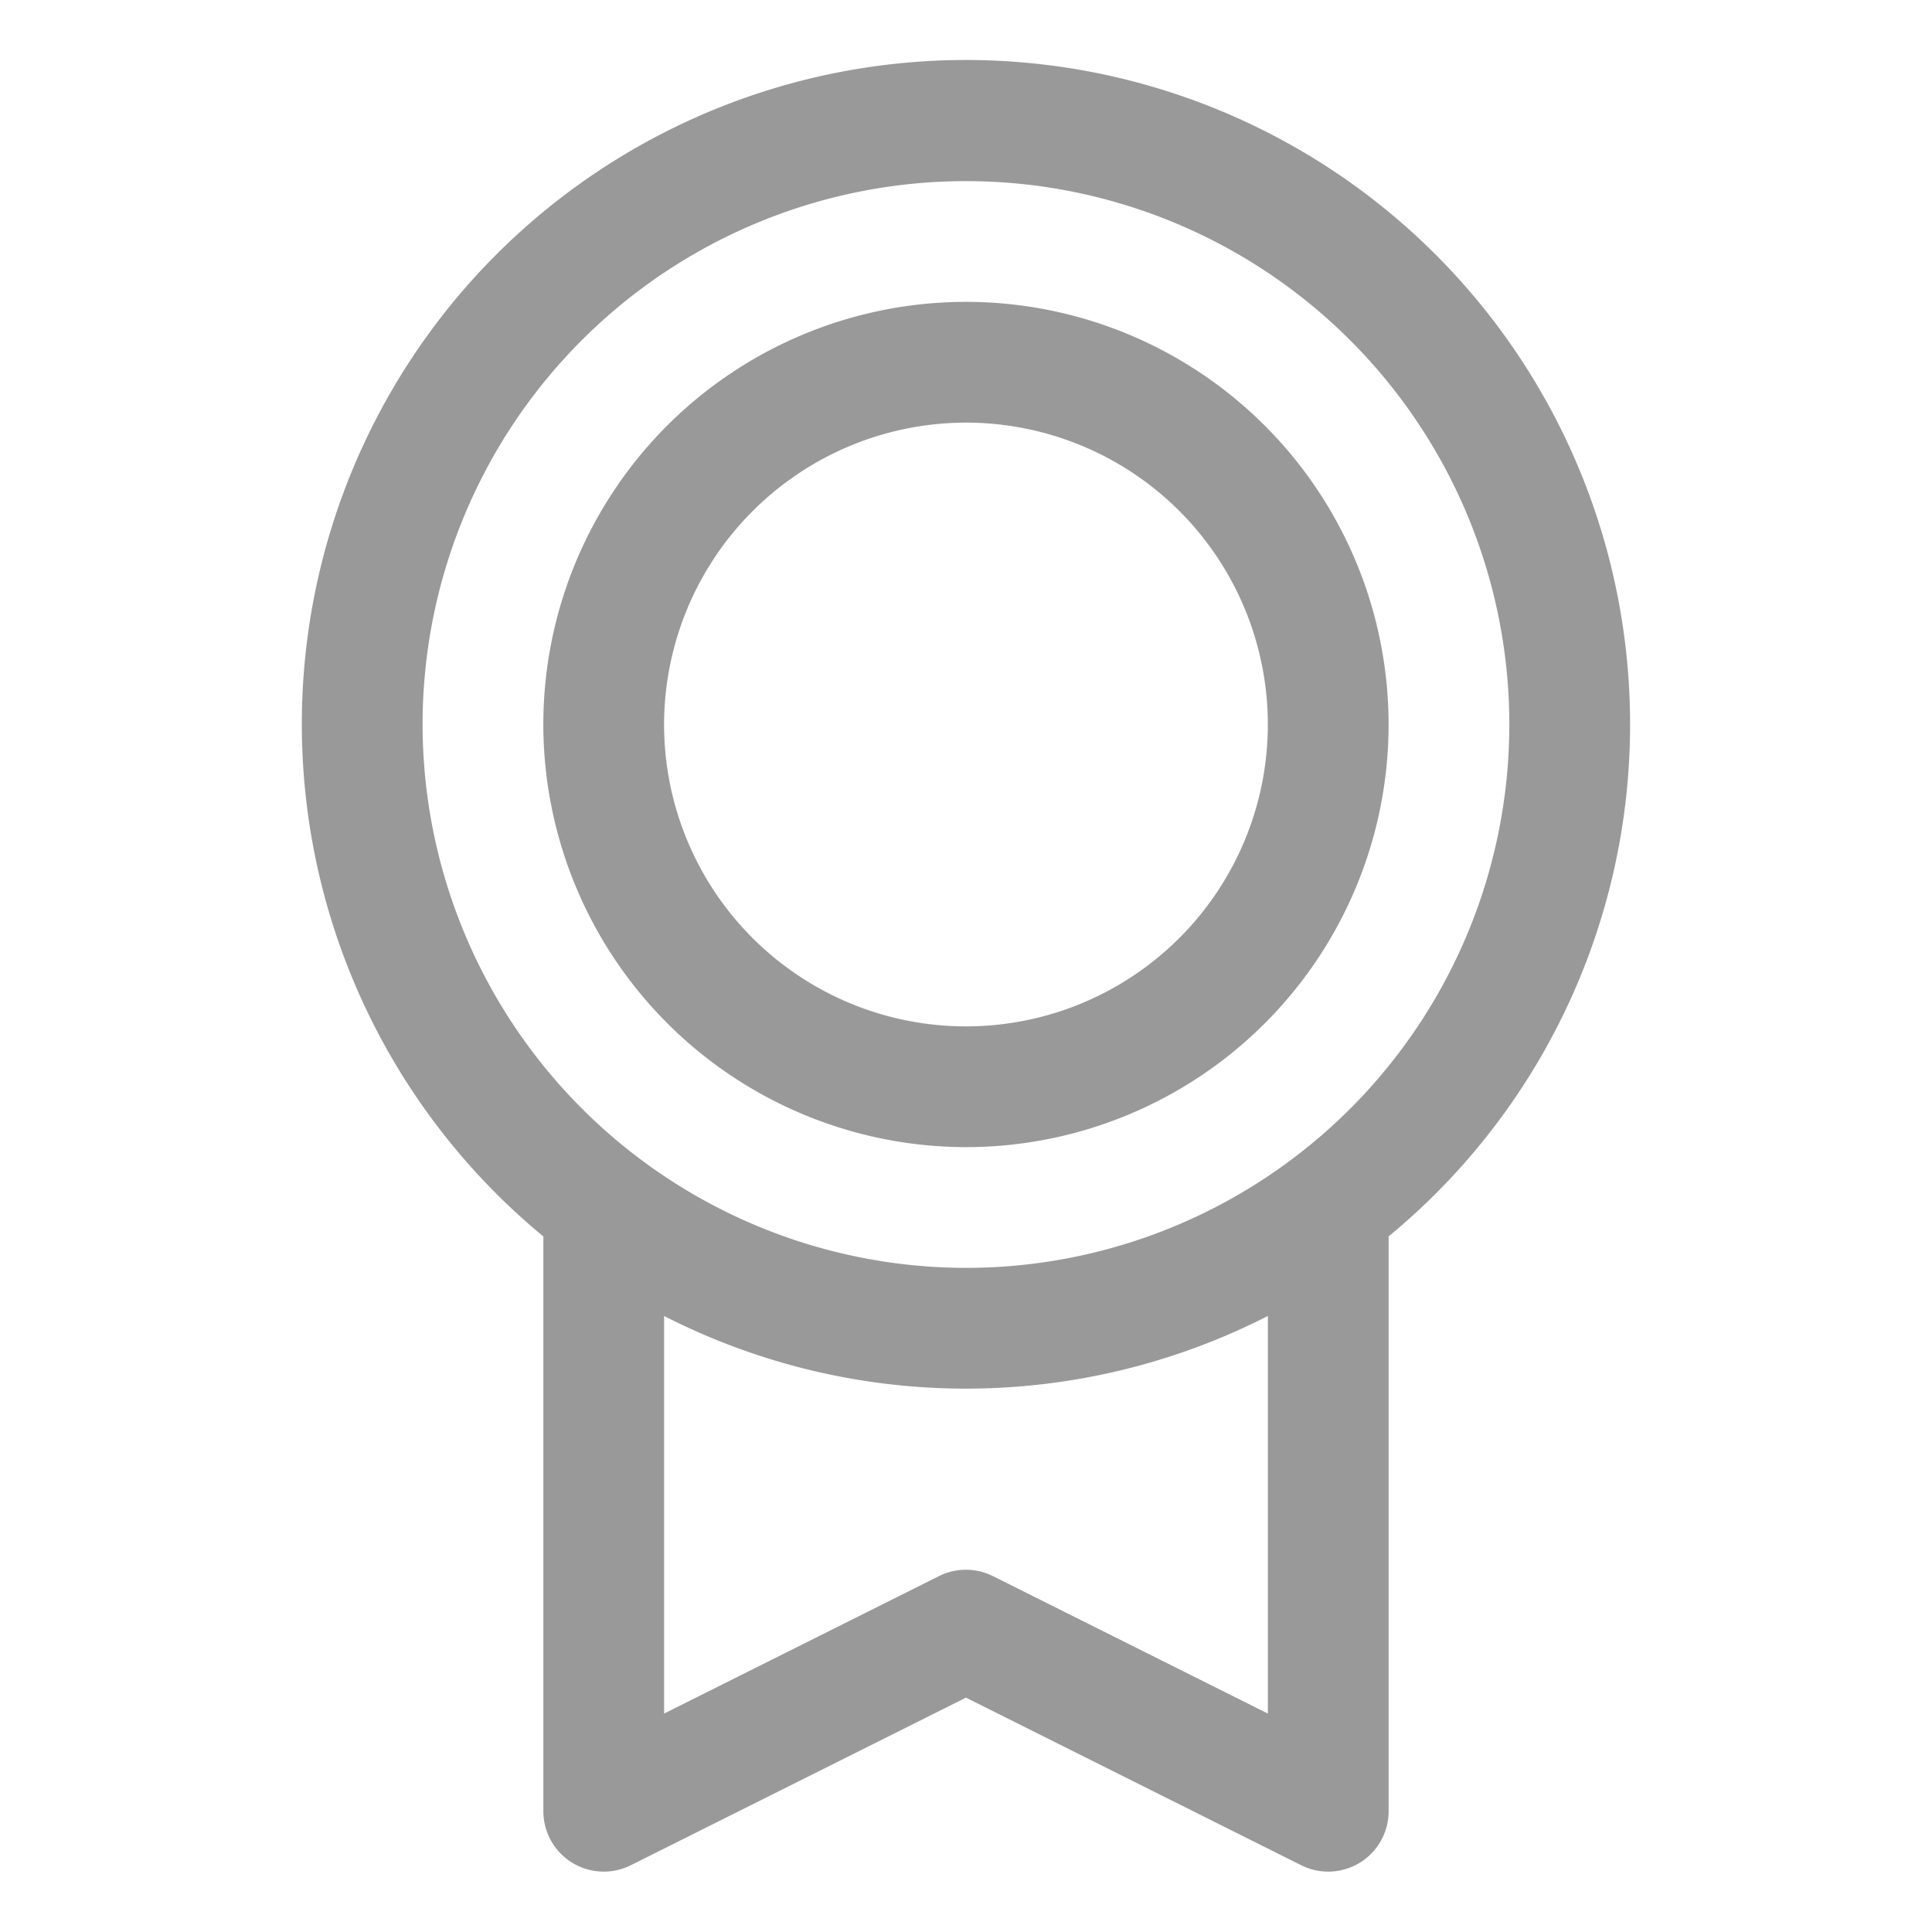 <svg xmlns="http://www.w3.org/2000/svg" xmlns:xlink="http://www.w3.org/1999/xlink" aria-hidden="true" role="img" width="1em" height="1em" preserveAspectRatio="xMidYMid meet" viewBox="0 0 256 256"><path d="M215.994 96A88 88 0 1 0 72 163.837V240a8 8 0 0 0 11.578 7.155l44.415-22.21l44.43 22.21A8 8 0 0 0 184 240v-76.172A87.86 87.86 0 0 0 215.994 96zm-160 0a72 72 0 1 1 72 72a72.081 72.081 0 0 1-72-72zM168 227.057l-36.43-18.213a8 8 0 0 0-7.156 0L88 227.055v-52.679a87.906 87.906 0 0 0 80-.006zM127.994 152a56 56 0 1 0-56-56a56.063 56.063 0 0 0 56 56zm0-96a40 40 0 1 1-40 40a40.046 40.046 0 0 1 40-40z" fill="#999"/></svg>
